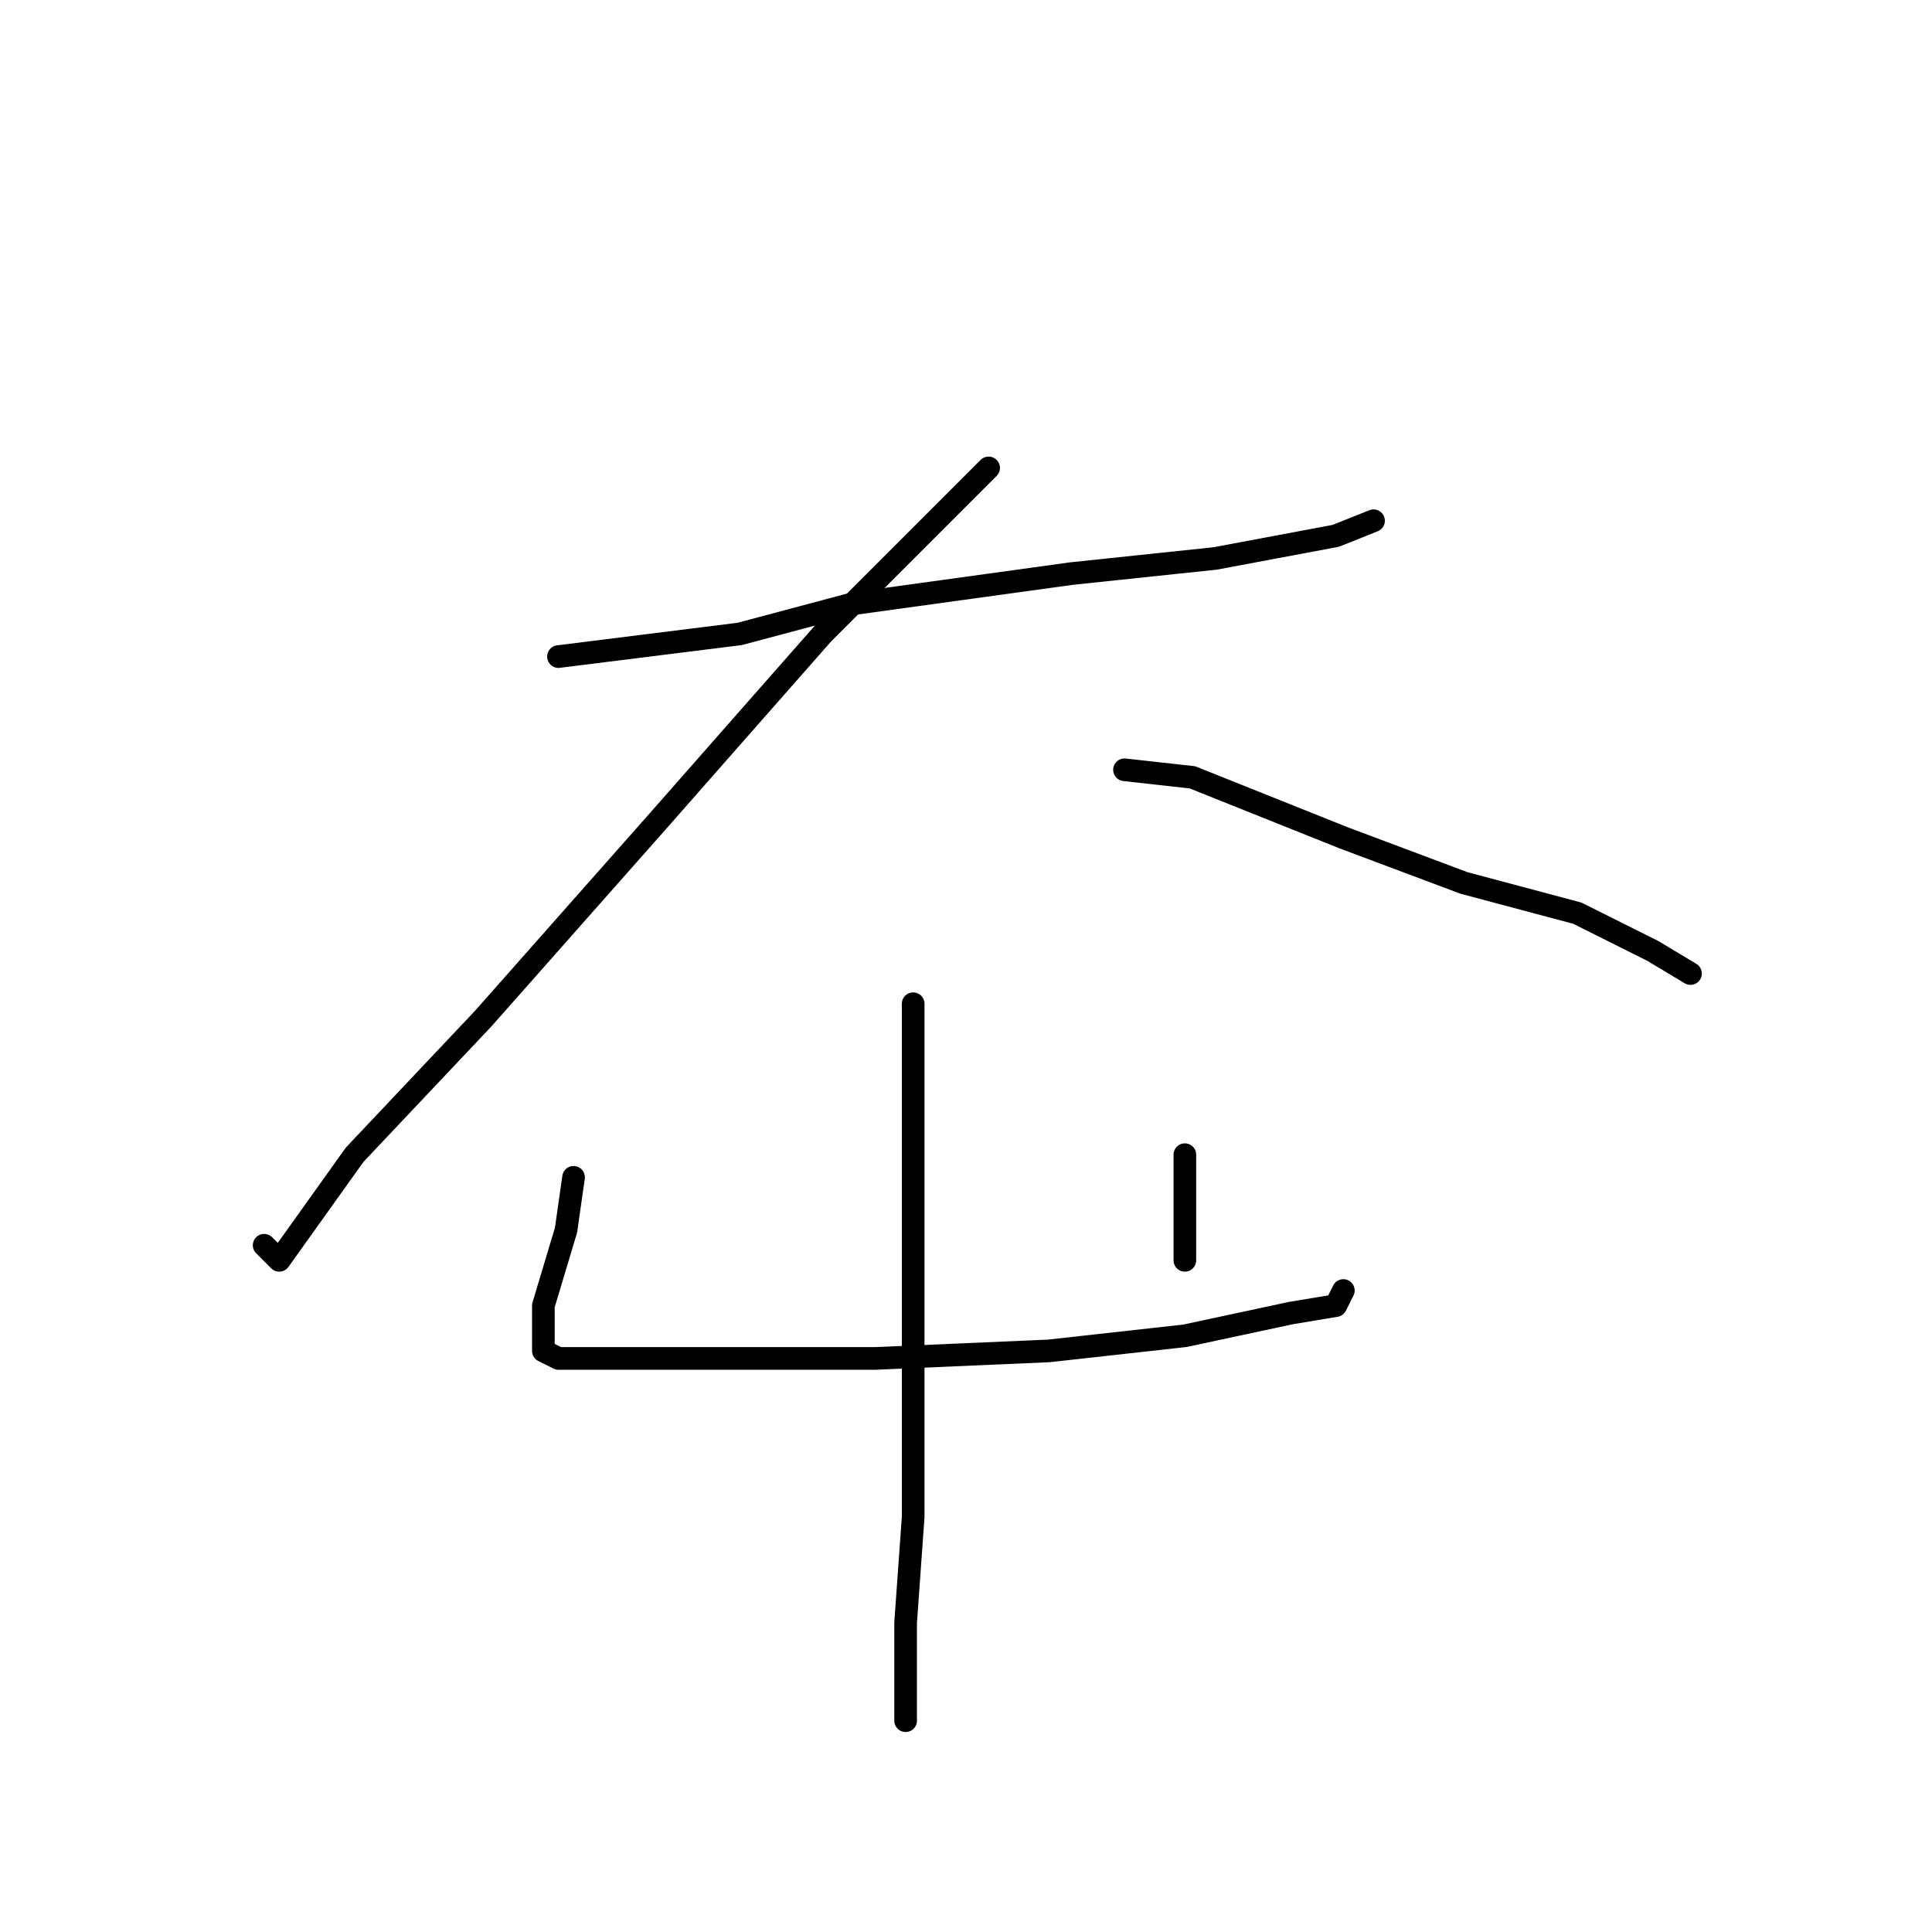<?xml version="1.0" standalone="no"?>
    <svg width="256" height="256" xmlns="http://www.w3.org/2000/svg" version="1.1">
    <polyline stroke="black" stroke-width="3" stroke-linecap="round" fill="transparent" stroke-linejoin="round" points="74 87 98 84 113 80 142 76 161 74 177 71 182 69 182 69 " />
        <polyline stroke="black" stroke-width="3" stroke-linecap="round" fill="transparent" stroke-linejoin="round" points="131 62 125 68 109 84 87 109 64 135 47 153 37 167 35 165 35 165 " />
        <polyline stroke="black" stroke-width="3" stroke-linecap="round" fill="transparent" stroke-linejoin="round" points="149 102 158 103 178 111 194 117 209 121 219 126 224 129 224 129 " />
        <polyline stroke="black" stroke-width="3" stroke-linecap="round" fill="transparent" stroke-linejoin="round" points="76 156 75 163 72 173 72 177 72 179 74 180 79 180 95 180 116 180 139 179 157 177 171 174 177 173 178 171 178 171 " />
        <polyline stroke="black" stroke-width="3" stroke-linecap="round" fill="transparent" stroke-linejoin="round" points="157 153 157 157 157 167 157 167 " />
        <polyline stroke="black" stroke-width="3" stroke-linecap="round" fill="transparent" stroke-linejoin="round" points="121 133 121 139 121 154 121 173 121 182 121 201 120 215 120 225 120 228 120 228 " />
        </svg>